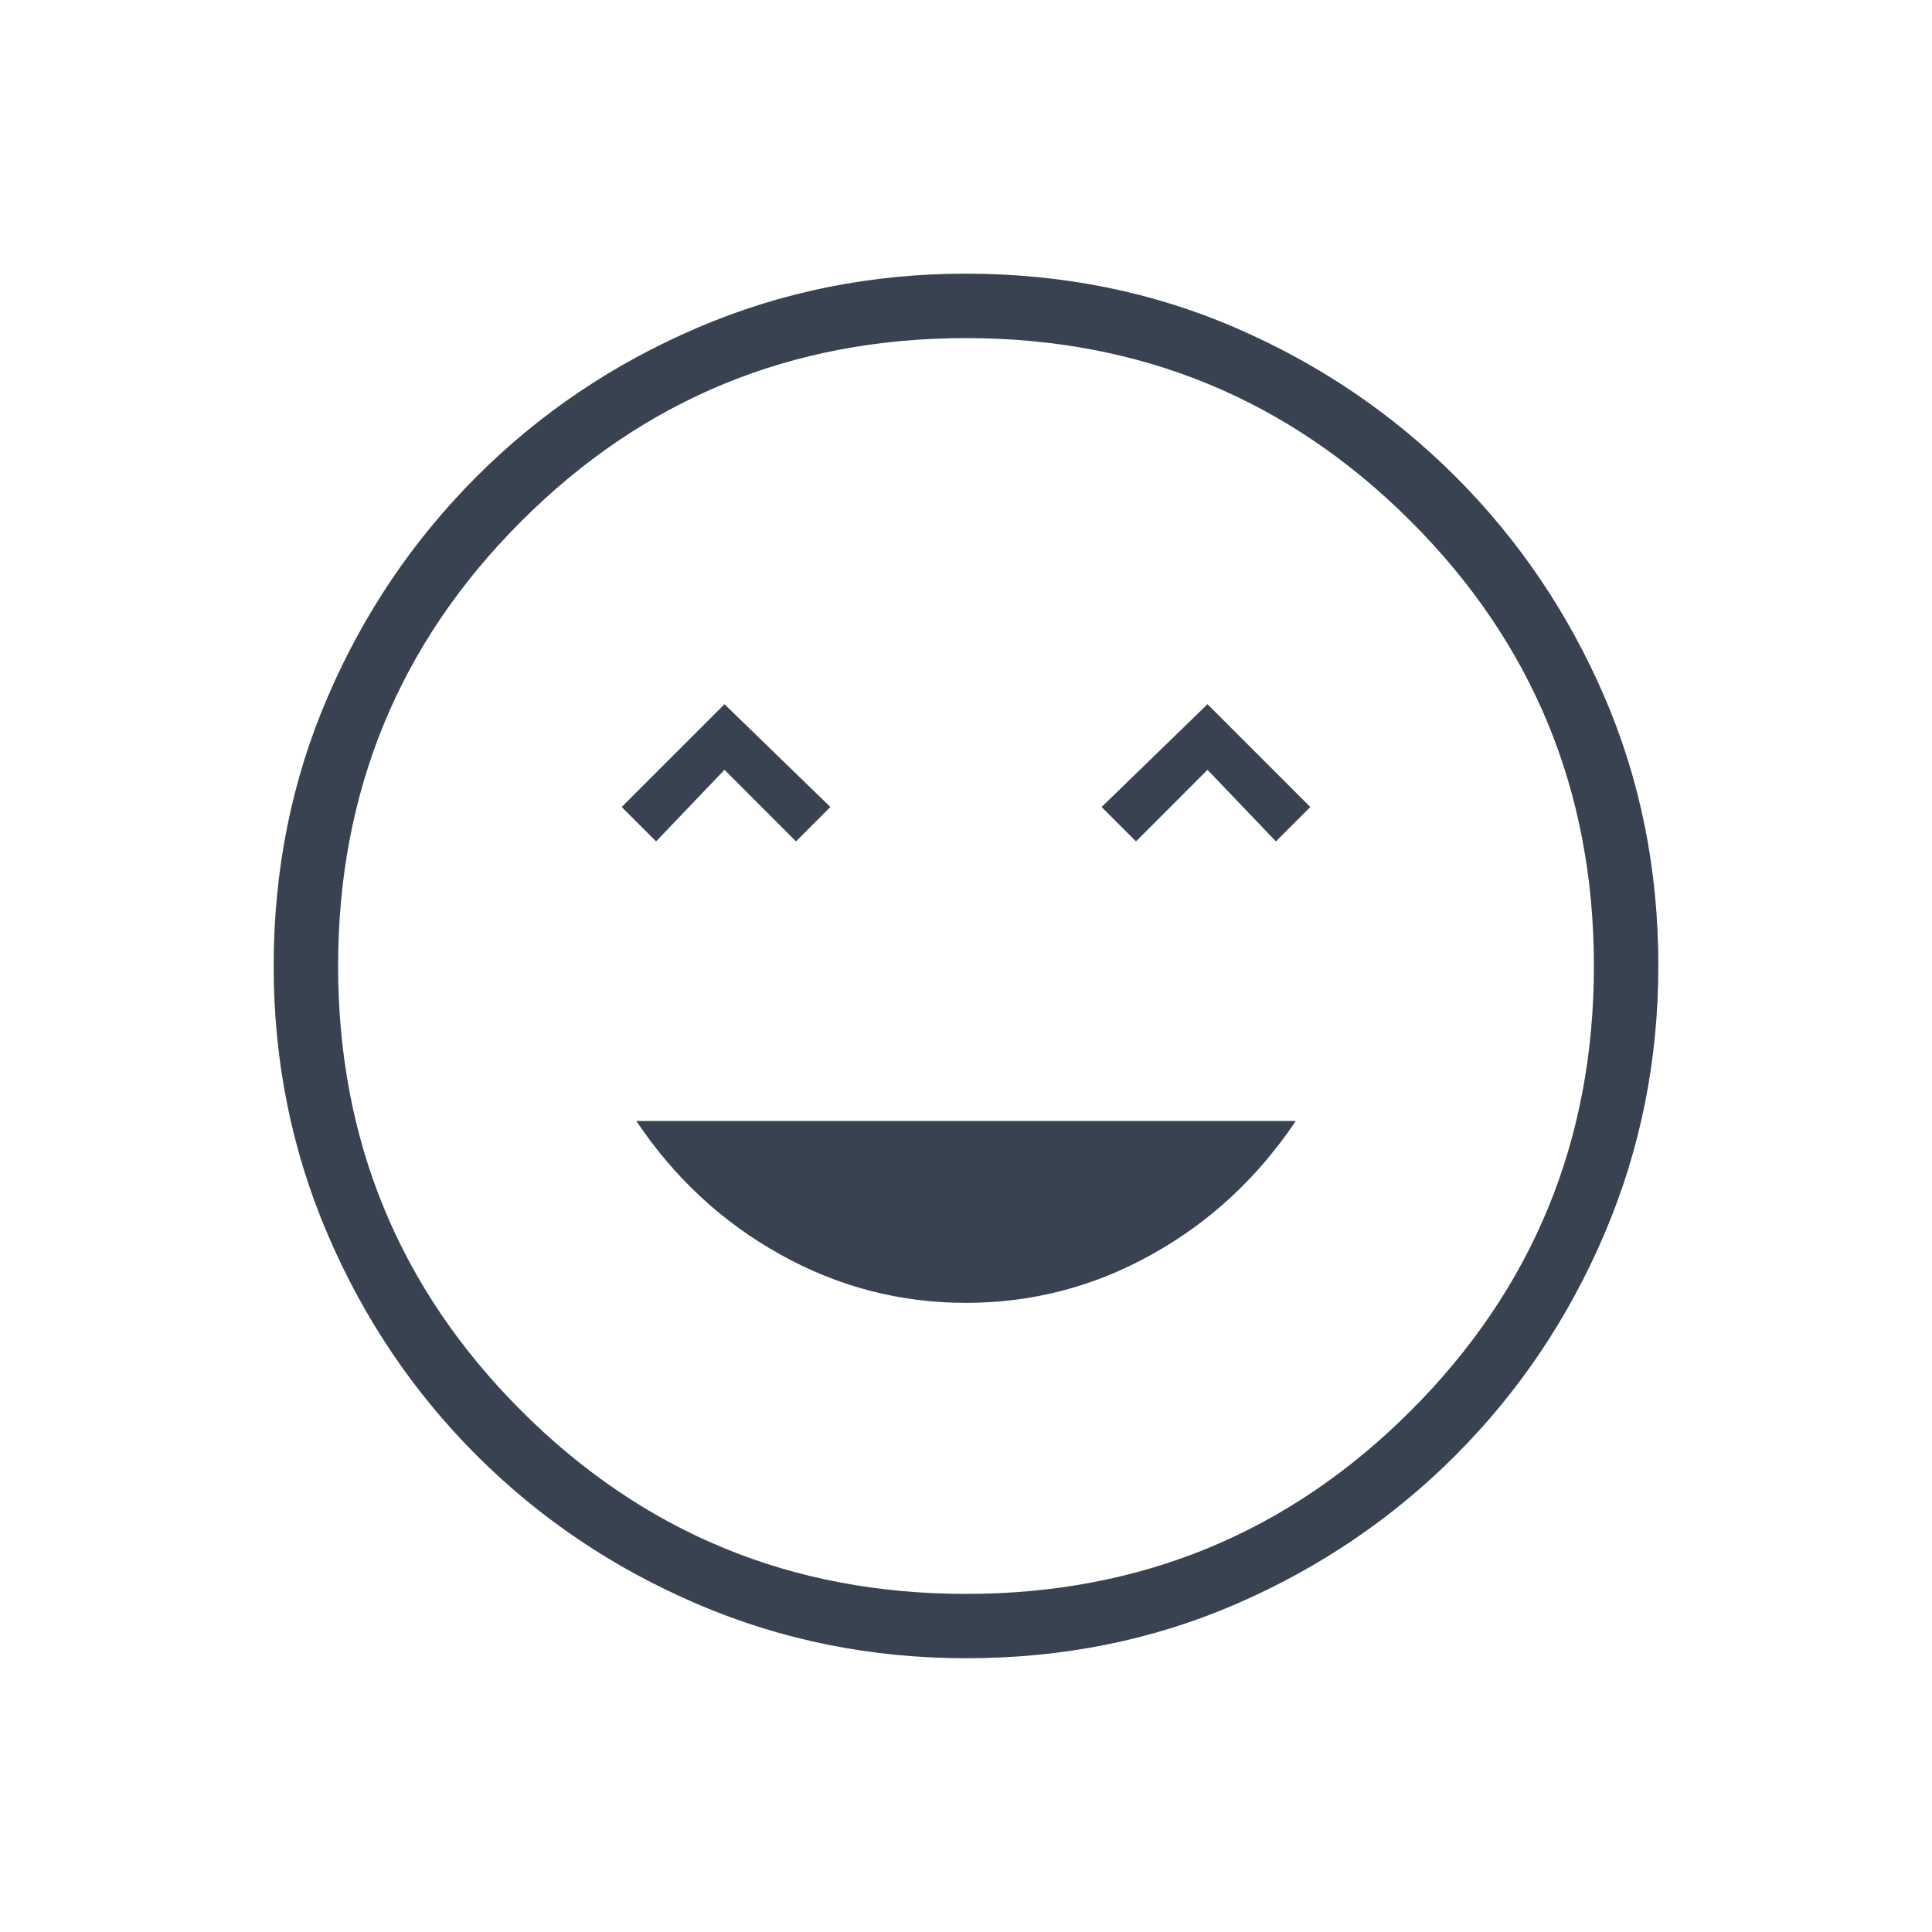 <svg width="20" height="20" viewBox="0 0 20 20" fill="none" xmlns="http://www.w3.org/2000/svg">
<mask id="mask0_76_70063" style="mask-type:alpha" maskUnits="userSpaceOnUse" x="0" y="0" width="20" height="20">
<rect width="20" height="20" fill="#D9D9D9"/>
</mask>
<g mask="url(#mask0_76_70063)">
<path d="M10 13.487C10.684 13.487 11.326 13.32 11.925 12.985C12.525 12.651 13.021 12.19 13.414 11.604H6.587C6.979 12.19 7.475 12.651 8.075 12.985C8.674 13.32 9.316 13.487 10 13.487ZM6.792 8.71L7.5 7.969L8.24 8.71L8.596 8.354L7.5 7.29L6.436 8.354L6.792 8.71ZM11.76 8.71L12.5 7.969L13.208 8.71L13.564 8.354L12.5 7.29L11.404 8.354L11.76 8.71ZM10.003 17.166C9.021 17.166 8.095 16.98 7.223 16.607C6.352 16.234 5.589 15.721 4.935 15.067C4.28 14.413 3.766 13.651 3.393 12.78C3.02 11.91 2.833 10.984 2.833 10.002C2.833 9.007 3.02 8.077 3.393 7.213C3.765 6.348 4.279 5.589 4.933 4.934C5.586 4.28 6.349 3.766 7.219 3.393C8.09 3.02 9.016 2.833 9.997 2.833C10.993 2.833 11.923 3.019 12.787 3.392C13.651 3.765 14.411 4.278 15.066 4.932C15.72 5.586 16.234 6.345 16.607 7.208C16.98 8.072 17.167 9.001 17.167 9.997C17.167 10.979 16.98 11.905 16.608 12.776C16.235 13.648 15.721 14.411 15.068 15.065C14.414 15.72 13.655 16.233 12.791 16.607C11.928 16.98 10.998 17.166 10.003 17.166ZM10 16.5C11.806 16.5 13.34 15.868 14.604 14.604C15.868 13.34 16.5 11.805 16.5 10C16.5 8.194 15.868 6.659 14.604 5.396C13.34 4.132 11.806 3.5 10 3.5C8.194 3.5 6.66 4.132 5.396 5.396C4.132 6.659 3.5 8.194 3.5 10C3.5 11.805 4.132 13.34 5.396 14.604C6.66 15.868 8.194 16.5 10 16.5Z" fill="#384250"/>
</g>
</svg>
